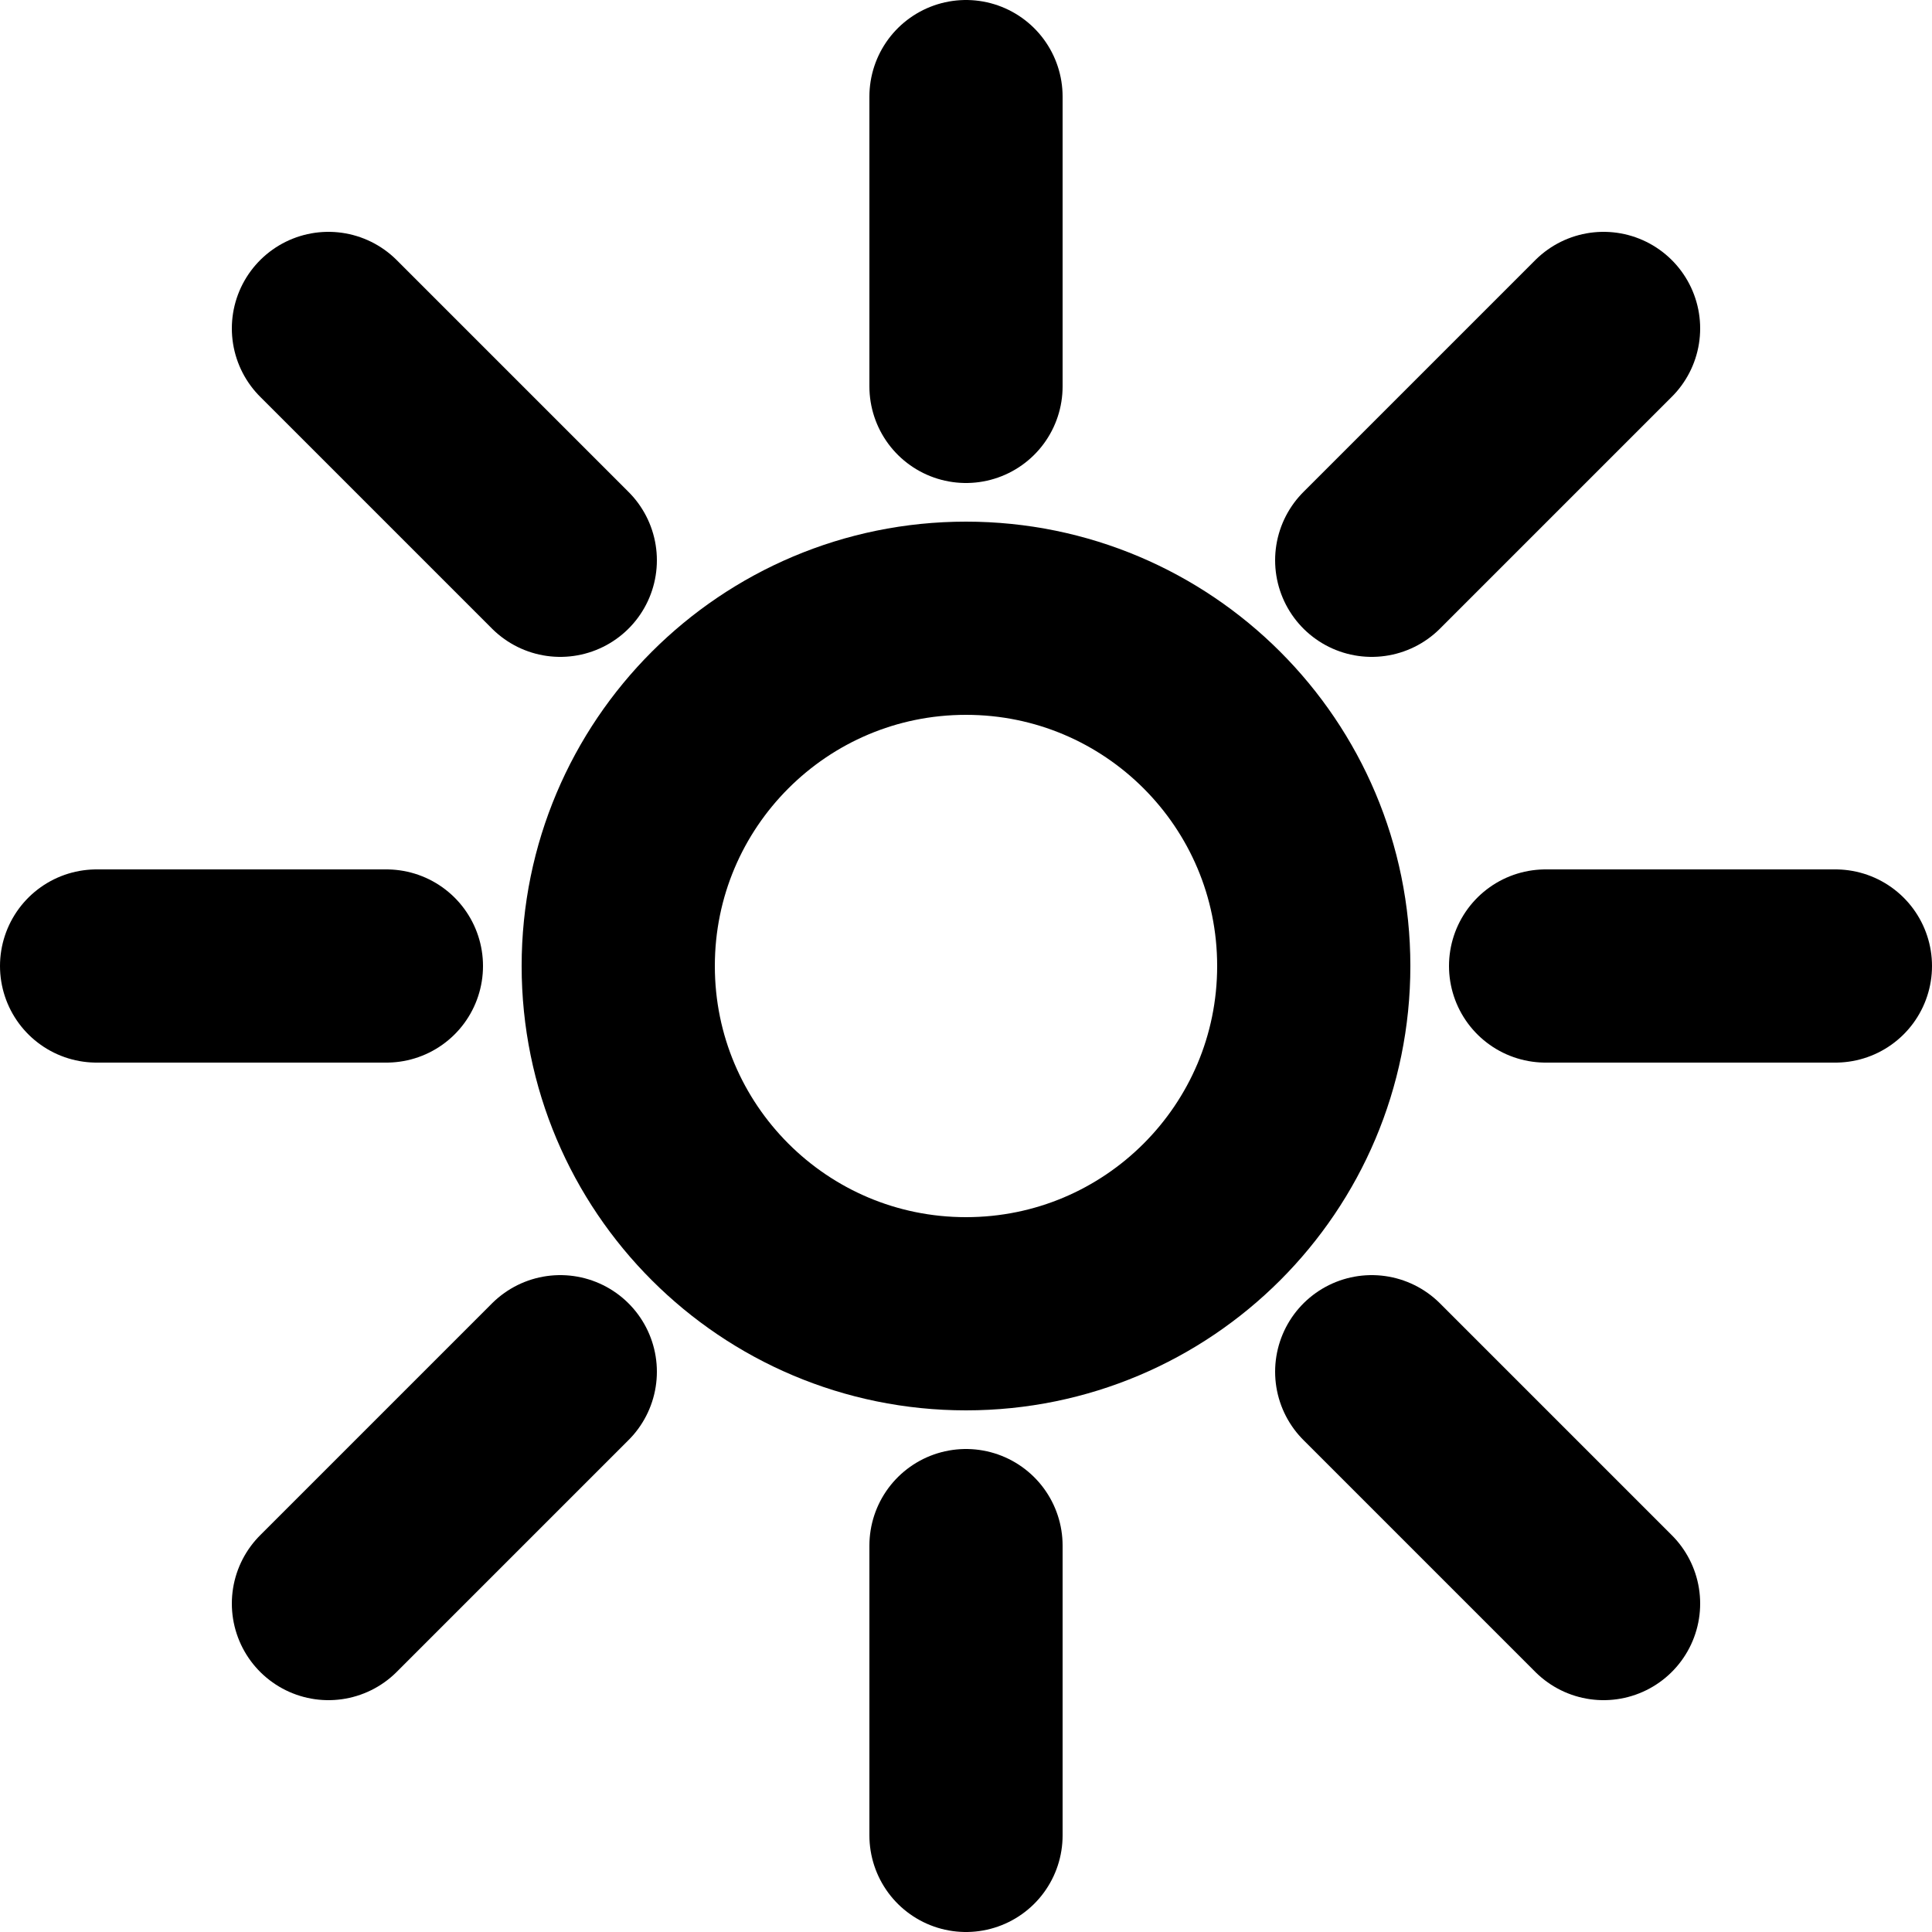 <svg viewBox="0 0 16 16" xmlns="http://www.w3.org/2000/svg">
<path fill-rule="evenodd" clip-rule="evenodd" d="M8 10.88C9.591 10.88 10.88 9.591 10.88 8C10.88 6.409 9.591 5.12 8 5.12C6.409 5.12 5.12 6.409 5.12 8C5.12 9.591 6.409 10.88 8 10.88Z" stroke="currentColor" stroke-width="1.6" stroke-linecap="round" stroke-linejoin="round" fill="none"/>
<path d="M8 0.8V3.2" stroke="currentColor" stroke-width="1.6" stroke-linecap="round" stroke-linejoin="round" fill="none"/>
<path d="M8 12.8V15.2" stroke="currentColor" stroke-width="1.6" stroke-linecap="round" stroke-linejoin="round" fill="none"/>
<path d="M15.2 8H12.8" stroke="currentColor" stroke-width="1.6" stroke-linecap="round" stroke-linejoin="round" fill="none"/>
<path d="M3.2 8H0.8" stroke="currentColor" stroke-width="1.6" stroke-linecap="round" stroke-linejoin="round" fill="none"/>
<path d="M13.28 2.72L11.36 4.64" stroke="currentColor" stroke-width="1.6" stroke-linecap="round" stroke-linejoin="round" fill="none"/>
<path d="M4.64 11.36L2.72 13.28" stroke="currentColor" stroke-width="1.6" stroke-linecap="round" stroke-linejoin="round" fill="none"/>
<path d="M13.28 13.28L11.36 11.36" stroke="currentColor" stroke-width="1.6" stroke-linecap="round" stroke-linejoin="round" fill="none"/>
<path d="M4.64 4.64L2.72 2.72" stroke="currentColor" stroke-width="1.6" stroke-linecap="round" stroke-linejoin="round" fill="none"/>
</svg>
